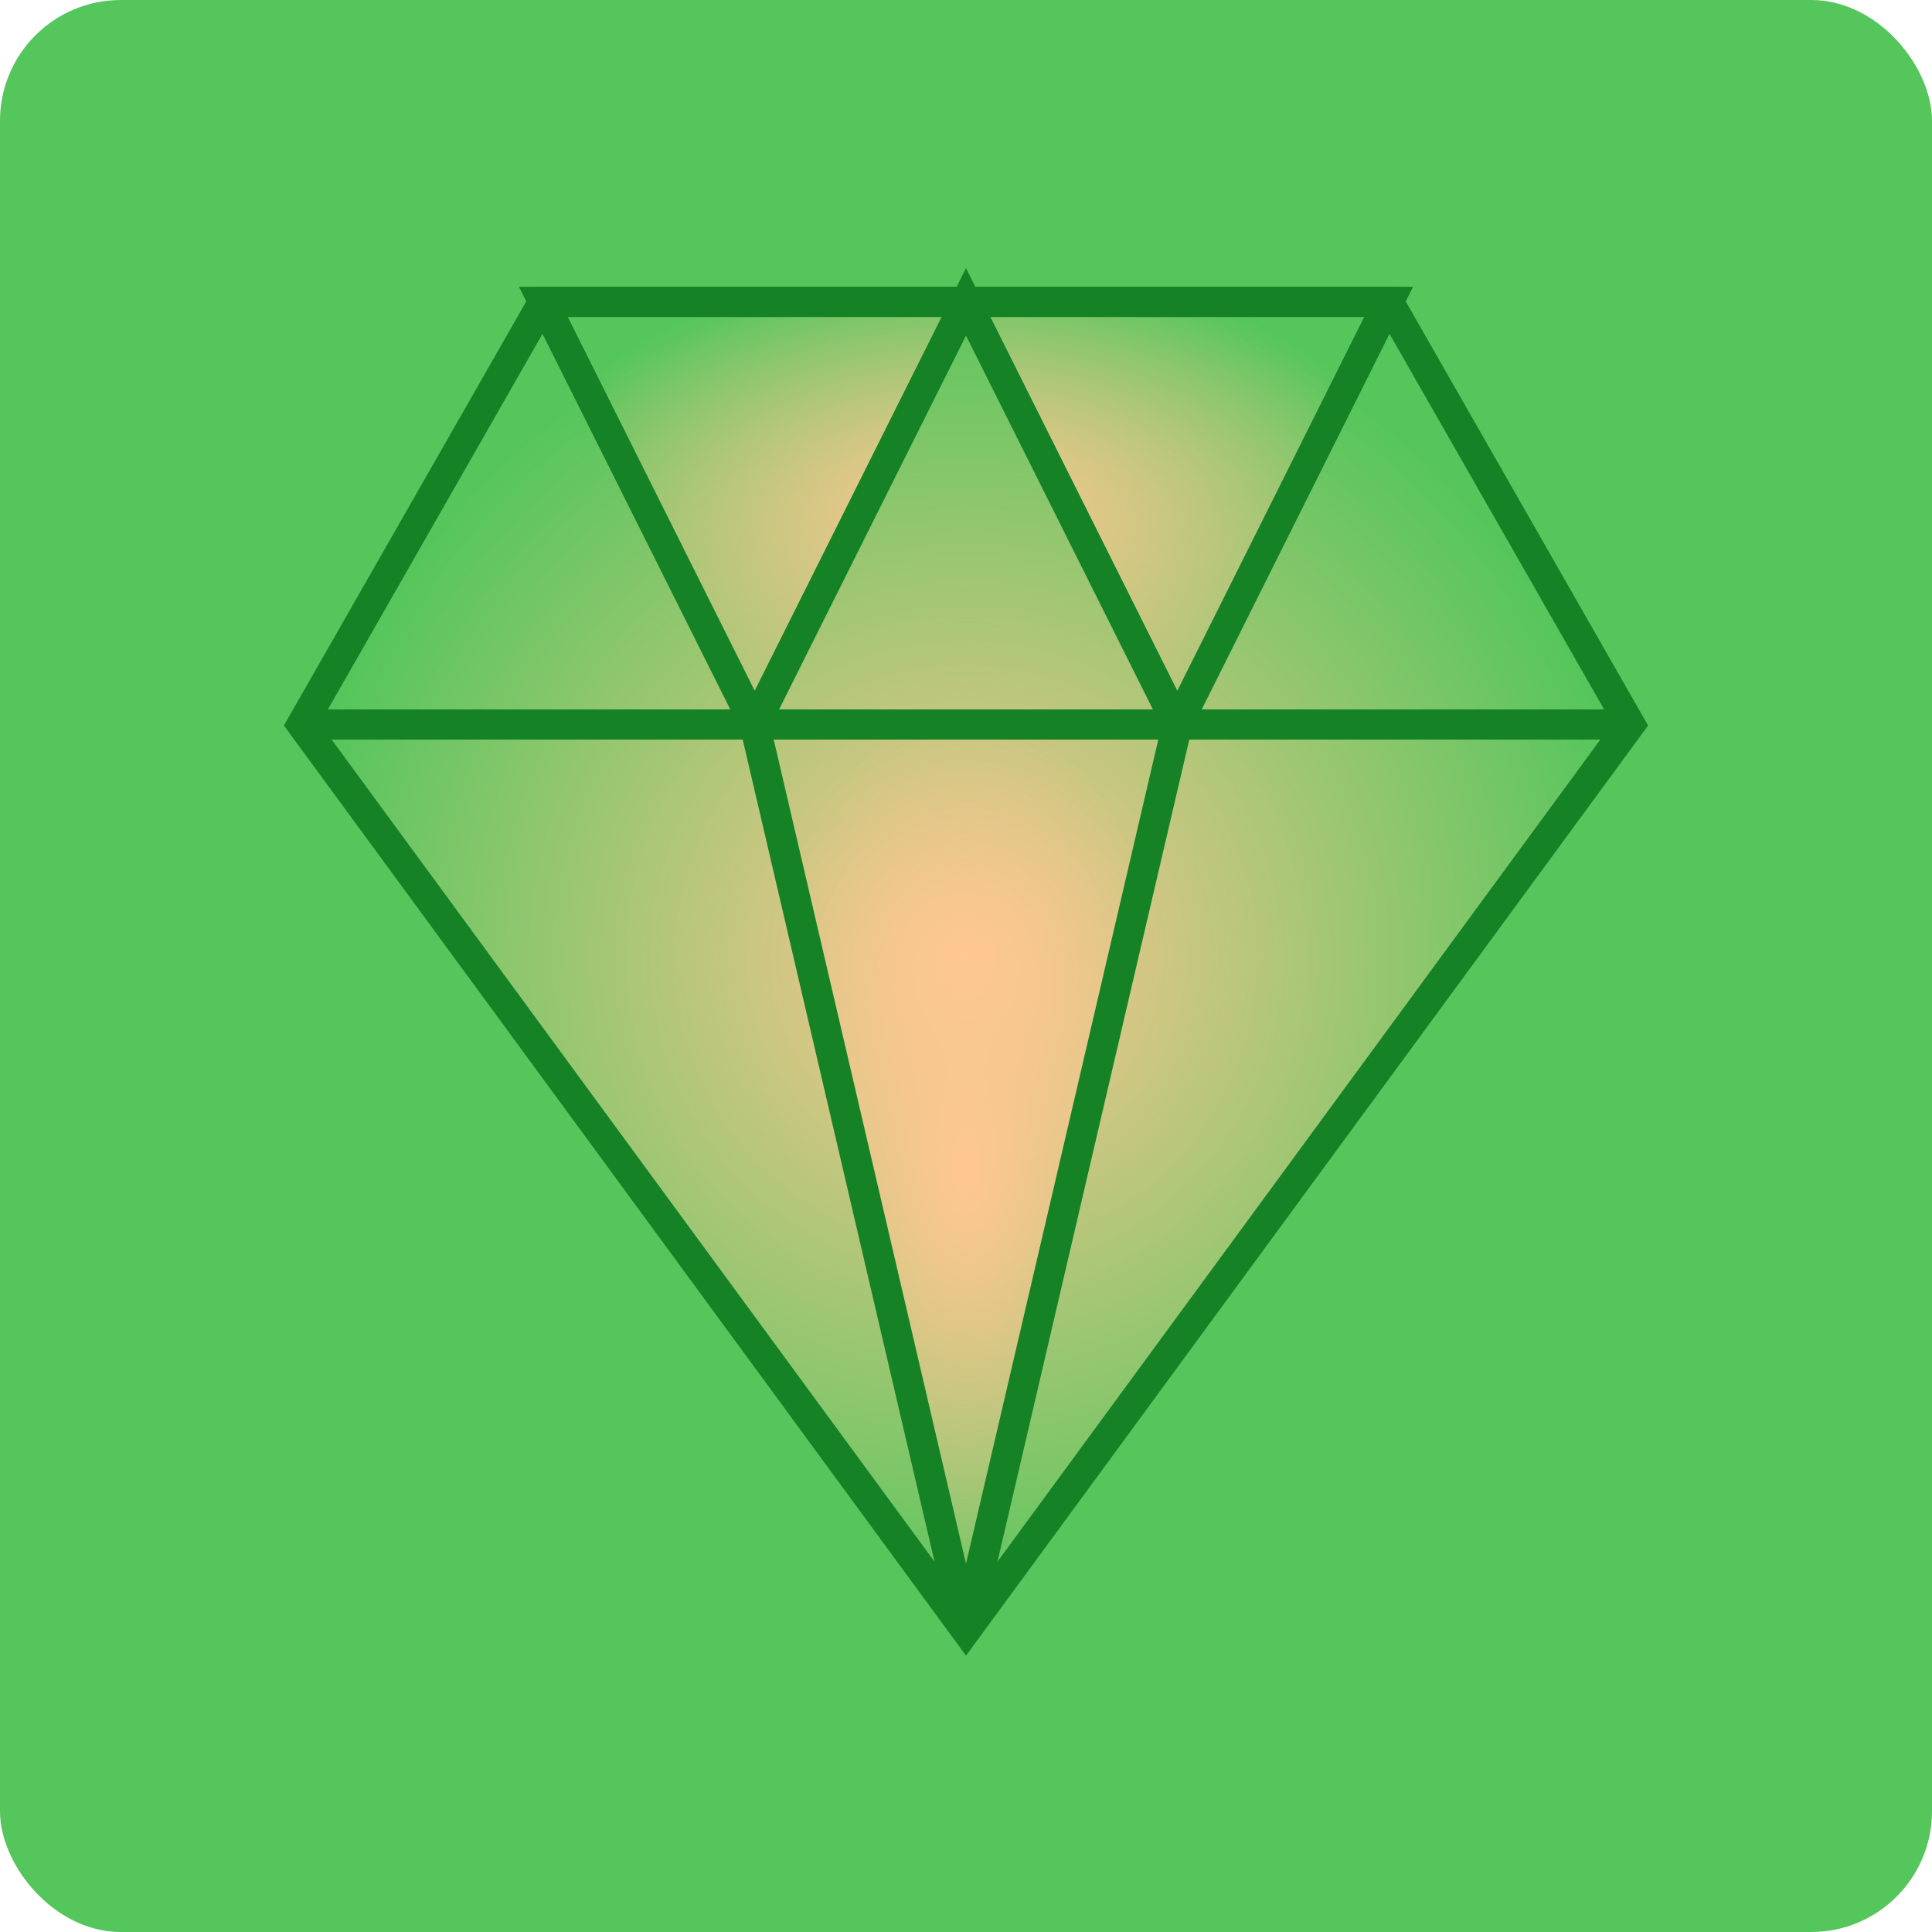 <?xml version="1.0" encoding="UTF-8" standalone="no"?>
<!-- Created with Inkscape (http://www.inkscape.org/) -->

<svg
   xmlns:dc="http://purl.org/dc/elements/1.1/"
   xmlns:cc="http://creativecommons.org/ns#"
   xmlns:rdf="http://www.w3.org/1999/02/22-rdf-syntax-ns#"
   xmlns:svg="http://www.w3.org/2000/svg"
   xmlns="http://www.w3.org/2000/svg"
   xmlns:xlink="http://www.w3.org/1999/xlink"
   xmlns:sodipodi="http://sodipodi.sourceforge.net/DTD/sodipodi-0.dtd"
   xmlns:inkscape="http://www.inkscape.org/namespaces/inkscape"
   width="64"
   height="64"
   id="svg2"
   version="1.1"
   inkscape:version="0.91 r13725"
   sodipodi:docname="emerald.svg">
  <defs
     id="defs4">
    <linearGradient
       inkscape:collect="always"
       id="linearGradient5602">
      <stop
         style="stop-color:#ffc792;stop-opacity:1;"
         offset="0"
         id="stop5604" />
      <stop
         style="stop-color:#ffc792;stop-opacity:0;"
         offset="1"
         id="stop5606" />
    </linearGradient>
    <radialGradient
       inkscape:collect="always"
       xlink:href="#linearGradient5602"
       id="radialGradient5616"
       cx="32"
       cy="1027.169"
       fx="32"
       fy="1027.169"
       r="7.63"
       gradientTransform="matrix(1,0,0,2.006,0,-1033.444)"
       gradientUnits="userSpaceOnUse" />
    <radialGradient
       inkscape:collect="always"
       xlink:href="#linearGradient5602"
       id="radialGradient5618"
       cx="32"
       cy="1005.362"
       fx="32"
       fy="1005.362"
       r="14.809"
       gradientTransform="matrix(1,0,0,0.548,0,454.24)"
       gradientUnits="userSpaceOnUse" />
    <radialGradient
       inkscape:collect="always"
       xlink:href="#linearGradient5602"
       id="radialGradient5620"
       cx="32"
       cy="1012.362"
       fx="32"
       fy="1012.362"
       r="22"
       gradientTransform="matrix(1,0,0,0.023,0,989.354)"
       gradientUnits="userSpaceOnUse" />
    <radialGradient
       inkscape:collect="always"
       xlink:href="#linearGradient5602"
       id="radialGradient5622"
       cx="32"
       cy="1020.535"
       fx="32"
       fy="1020.535"
       r="22.595"
       gradientTransform="matrix(1,0,0,1.003,0,-3.502)"
       gradientUnits="userSpaceOnUse" />
  </defs>
  <sodipodi:namedview
     id="base"
     pagecolor="#ffffff"
     bordercolor="#666666"
     borderopacity="1.0"
     inkscape:pageopacity="0.0"
     inkscape:pageshadow="2"
     inkscape:zoom="6.5645029"
     inkscape:cx="9.669436"
     inkscape:cy="34.606784"
     inkscape:document-units="px"
     inkscape:current-layer="layer1"
     showgrid="true"
     inkscape:object-paths="true"
     inkscape:snap-object-midpoints="true"
     inkscape:snap-center="true"
     inkscape:snap-bbox="true"
     inkscape:bbox-paths="true"
     inkscape:bbox-nodes="true"
     inkscape:snap-bbox-edge-midpoints="true"
     inkscape:snap-bbox-midpoints="true"
     inkscape:snap-intersection-paths="true"
     inkscape:object-nodes="true"
     inkscape:snap-smooth-nodes="true"
     inkscape:snap-midpoints="true"
     inkscape:snap-page="true"
     inkscape:window-width="696"
     inkscape:window-height="651"
     inkscape:window-x="601"
     inkscape:window-y="38"
     inkscape:window-maximized="0">
    <inkscape:grid
       empspacing="2"
       visible="true"
       enabled="true"
       snapvisiblegridlinesonly="true"
       type="xygrid"
       id="grid2987" />
  </sodipodi:namedview>
  <g
     inkscape:label="Layer 1"
     inkscape:groupmode="layer"
     id="layer1"
     transform="translate(0,-988.362)">
    <rect
       style="fill:#54c65b;fill-opacity:1;stroke:none"
       id="rect4990"
       width="64"
       height="64"
       x="0"
       y="0"
       transform="translate(0,988.362)"
       ry="4" />
    <path
       style="fill:url(#radialGradient5622);fill-rule:evenodd;stroke:#158226;stroke-width:1px;stroke-linecap:butt;stroke-linejoin:miter;stroke-opacity:1;fill-opacity:1"
       d="m 10,1012.362 8,-14 28,0 8,14 -22,30 z"
       id="path4144"
       inkscape:connector-curvature="0"
       sodipodi:nodetypes="cccccc" />
    <path
       style="fill:url(#radialGradient5620);fill-rule:evenodd;stroke:#158226;stroke-width:1px;stroke-linecap:butt;stroke-linejoin:miter;stroke-opacity:1;fill-opacity:1"
       d="m 10,1012.362 44,0"
       id="path4146"
       inkscape:connector-curvature="0"
       sodipodi:nodetypes="cc" />
    <path
       style="fill:url(#radialGradient5618);fill-rule:evenodd;stroke:#158226;stroke-width:1px;stroke-linecap:butt;stroke-linejoin:miter;stroke-opacity:1;fill-opacity:1"
       d="m 18,998.362 7,14 7,-14 7,14 7,-14 z"
       id="path4150"
       inkscape:connector-curvature="0"
       sodipodi:nodetypes="cccccc" />
    <path
       style="fill:url(#radialGradient5616);fill-rule:evenodd;stroke:#158226;stroke-width:1px;stroke-linecap:butt;stroke-linejoin:miter;stroke-opacity:1;fill-opacity:1"
       d="m 25,1012.362 7,30 7,-30 z"
       id="path4152"
       inkscape:connector-curvature="0"
       sodipodi:nodetypes="cccc" />
  </g>
</svg>
